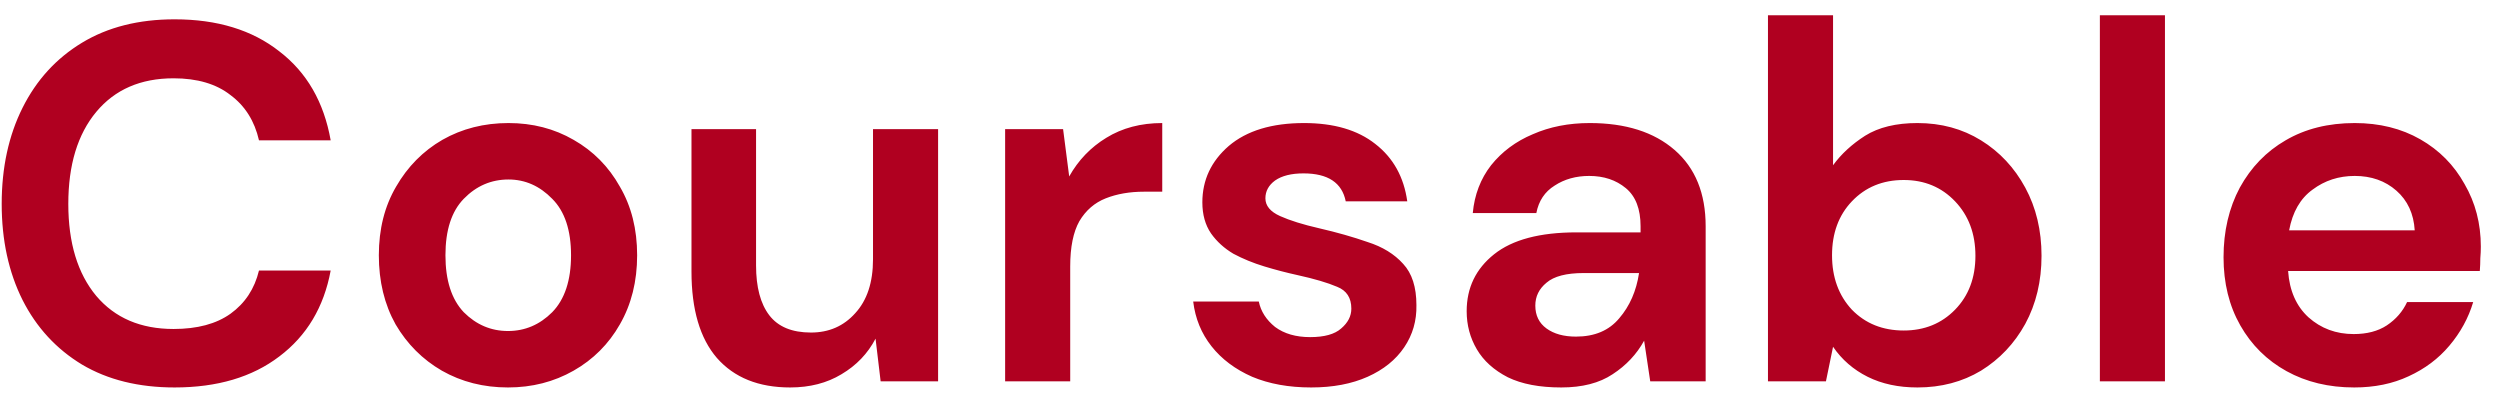 <svg width="118" height="19" viewBox="0 0 118 19" fill="none" xmlns="http://www.w3.org/2000/svg">
<path d="M8.24 18.288C6.544 18.288 5.088 17.928 3.872 17.208C2.656 16.472 1.72 15.456 1.064 14.16C0.408 12.848 0.08 11.336 0.08 9.624C0.08 7.912 0.408 6.4 1.064 5.088C1.72 3.776 2.656 2.752 3.872 2.016C5.088 1.28 6.544 0.912 8.24 0.912C10.256 0.912 11.904 1.416 13.184 2.424C14.48 3.416 15.288 4.816 15.608 6.624H12.224C12.016 5.712 11.568 5 10.88 4.488C10.208 3.96 9.312 3.696 8.192 3.696C6.64 3.696 5.424 4.224 4.544 5.28C3.664 6.336 3.224 7.784 3.224 9.624C3.224 11.464 3.664 12.912 4.544 13.968C5.424 15.008 6.64 15.528 8.192 15.528C9.312 15.528 10.208 15.288 10.88 14.808C11.568 14.312 12.016 13.632 12.224 12.768H15.608C15.288 14.496 14.48 15.848 13.184 16.824C11.904 17.8 10.256 18.288 8.24 18.288ZM23.977 18.288C22.825 18.288 21.785 18.024 20.857 17.496C19.945 16.968 19.217 16.24 18.673 15.312C18.145 14.368 17.881 13.28 17.881 12.048C17.881 10.816 18.153 9.736 18.697 8.808C19.241 7.864 19.969 7.128 20.881 6.6C21.809 6.072 22.849 5.808 24.001 5.808C25.137 5.808 26.161 6.072 27.073 6.6C28.001 7.128 28.729 7.864 29.257 8.808C29.801 9.736 30.073 10.816 30.073 12.048C30.073 13.28 29.801 14.368 29.257 15.312C28.729 16.24 28.001 16.968 27.073 17.496C26.145 18.024 25.113 18.288 23.977 18.288ZM23.977 15.624C24.777 15.624 25.473 15.328 26.065 14.736C26.657 14.128 26.953 13.232 26.953 12.048C26.953 10.864 26.657 9.976 26.065 9.384C25.473 8.776 24.785 8.472 24.001 8.472C23.185 8.472 22.481 8.776 21.889 9.384C21.313 9.976 21.025 10.864 21.025 12.048C21.025 13.232 21.313 14.128 21.889 14.736C22.481 15.328 23.177 15.624 23.977 15.624ZM37.294 18.288C35.806 18.288 34.654 17.824 33.838 16.896C33.038 15.968 32.638 14.608 32.638 12.816V6.096H35.686V12.528C35.686 13.552 35.894 14.336 36.31 14.88C36.726 15.424 37.382 15.696 38.278 15.696C39.126 15.696 39.822 15.392 40.366 14.784C40.926 14.176 41.206 13.328 41.206 12.24V6.096H44.278V18H41.566L41.326 15.984C40.958 16.688 40.422 17.248 39.718 17.664C39.03 18.08 38.222 18.288 37.294 18.288ZM47.442 18V6.096H50.178L50.466 8.328C50.898 7.56 51.482 6.952 52.218 6.504C52.97 6.04 53.85 5.808 54.858 5.808V9.048H53.994C53.322 9.048 52.722 9.152 52.194 9.36C51.666 9.568 51.25 9.928 50.946 10.44C50.658 10.952 50.514 11.664 50.514 12.576V18H47.442ZM61.887 18.288C60.831 18.288 59.903 18.12 59.103 17.784C58.303 17.432 57.663 16.952 57.183 16.344C56.703 15.736 56.415 15.032 56.319 14.232H59.415C59.511 14.696 59.767 15.096 60.183 15.432C60.615 15.752 61.167 15.912 61.839 15.912C62.511 15.912 62.999 15.776 63.303 15.504C63.623 15.232 63.783 14.92 63.783 14.568C63.783 14.056 63.559 13.712 63.111 13.536C62.663 13.344 62.039 13.16 61.239 12.984C60.727 12.872 60.207 12.736 59.679 12.576C59.151 12.416 58.663 12.216 58.215 11.976C57.783 11.72 57.431 11.4 57.159 11.016C56.887 10.616 56.751 10.128 56.751 9.552C56.751 8.496 57.167 7.608 57.999 6.888C58.847 6.168 60.031 5.808 61.551 5.808C62.959 5.808 64.079 6.136 64.911 6.792C65.759 7.448 66.263 8.352 66.423 9.504H63.519C63.343 8.624 62.679 8.184 61.527 8.184C60.951 8.184 60.503 8.296 60.183 8.52C59.879 8.744 59.727 9.024 59.727 9.36C59.727 9.712 59.959 9.992 60.423 10.2C60.887 10.408 61.503 10.6 62.271 10.776C63.103 10.968 63.863 11.184 64.551 11.424C65.255 11.648 65.815 11.992 66.231 12.456C66.647 12.904 66.855 13.552 66.855 14.4C66.871 15.136 66.679 15.8 66.279 16.392C65.879 16.984 65.303 17.448 64.551 17.784C63.799 18.12 62.911 18.288 61.887 18.288ZM73.691 18.288C72.667 18.288 71.827 18.128 71.171 17.808C70.515 17.472 70.027 17.032 69.707 16.488C69.387 15.944 69.227 15.344 69.227 14.688C69.227 13.584 69.659 12.688 70.523 12C71.387 11.312 72.683 10.968 74.411 10.968H77.435V10.68C77.435 9.864 77.203 9.264 76.739 8.88C76.275 8.496 75.699 8.304 75.011 8.304C74.387 8.304 73.843 8.456 73.379 8.76C72.915 9.048 72.627 9.48 72.515 10.056H69.515C69.595 9.192 69.883 8.44 70.379 7.8C70.891 7.16 71.547 6.672 72.347 6.336C73.147 5.984 74.043 5.808 75.035 5.808C76.731 5.808 78.067 6.232 79.043 7.08C80.019 7.928 80.507 9.128 80.507 10.68V18H77.891L77.603 16.08C77.251 16.72 76.755 17.248 76.115 17.664C75.491 18.08 74.683 18.288 73.691 18.288ZM74.387 15.888C75.267 15.888 75.947 15.6 76.427 15.024C76.923 14.448 77.235 13.736 77.363 12.888H74.747C73.931 12.888 73.347 13.04 72.995 13.344C72.643 13.632 72.467 13.992 72.467 14.424C72.467 14.888 72.643 15.248 72.995 15.504C73.347 15.76 73.811 15.888 74.387 15.888ZM90.504 18.288C89.608 18.288 88.824 18.12 88.152 17.784C87.48 17.448 86.936 16.976 86.52 16.368L86.184 18H83.448V0.72H86.52V7.8C86.904 7.272 87.408 6.808 88.032 6.408C88.672 6.008 89.496 5.808 90.504 5.808C91.624 5.808 92.624 6.08 93.504 6.624C94.384 7.168 95.08 7.912 95.592 8.856C96.104 9.8 96.36 10.872 96.36 12.072C96.36 13.272 96.104 14.344 95.592 15.288C95.08 16.216 94.384 16.952 93.504 17.496C92.624 18.024 91.624 18.288 90.504 18.288ZM89.856 15.6C90.832 15.6 91.64 15.272 92.28 14.616C92.92 13.96 93.24 13.112 93.24 12.072C93.24 11.032 92.92 10.176 92.28 9.504C91.64 8.832 90.832 8.496 89.856 8.496C88.864 8.496 88.048 8.832 87.408 9.504C86.784 10.16 86.472 11.008 86.472 12.048C86.472 13.088 86.784 13.944 87.408 14.616C88.048 15.272 88.864 15.6 89.856 15.6ZM99.114 18V0.72H102.186V18H99.114ZM111.119 18.288C109.919 18.288 108.855 18.032 107.927 17.52C106.999 17.008 106.271 16.288 105.743 15.36C105.215 14.432 104.951 13.36 104.951 12.144C104.951 10.912 105.207 9.816 105.719 8.856C106.247 7.896 106.967 7.152 107.879 6.624C108.807 6.08 109.895 5.808 111.143 5.808C112.311 5.808 113.343 6.064 114.239 6.576C115.135 7.088 115.831 7.792 116.327 8.688C116.839 9.568 117.095 10.552 117.095 11.64C117.095 11.816 117.087 12 117.071 12.192C117.071 12.384 117.063 12.584 117.047 12.792H107.999C108.063 13.72 108.383 14.448 108.959 14.976C109.551 15.504 110.263 15.768 111.095 15.768C111.719 15.768 112.239 15.632 112.655 15.36C113.087 15.072 113.407 14.704 113.615 14.256H116.735C116.511 15.008 116.135 15.696 115.607 16.32C115.095 16.928 114.455 17.408 113.687 17.76C112.935 18.112 112.079 18.288 111.119 18.288ZM111.143 8.304C110.391 8.304 109.727 8.52 109.151 8.952C108.575 9.368 108.207 10.008 108.047 10.872H113.975C113.927 10.088 113.639 9.464 113.111 9C112.583 8.536 111.927 8.304 111.143 8.304Z" fill="#B00020"/>
</svg>

